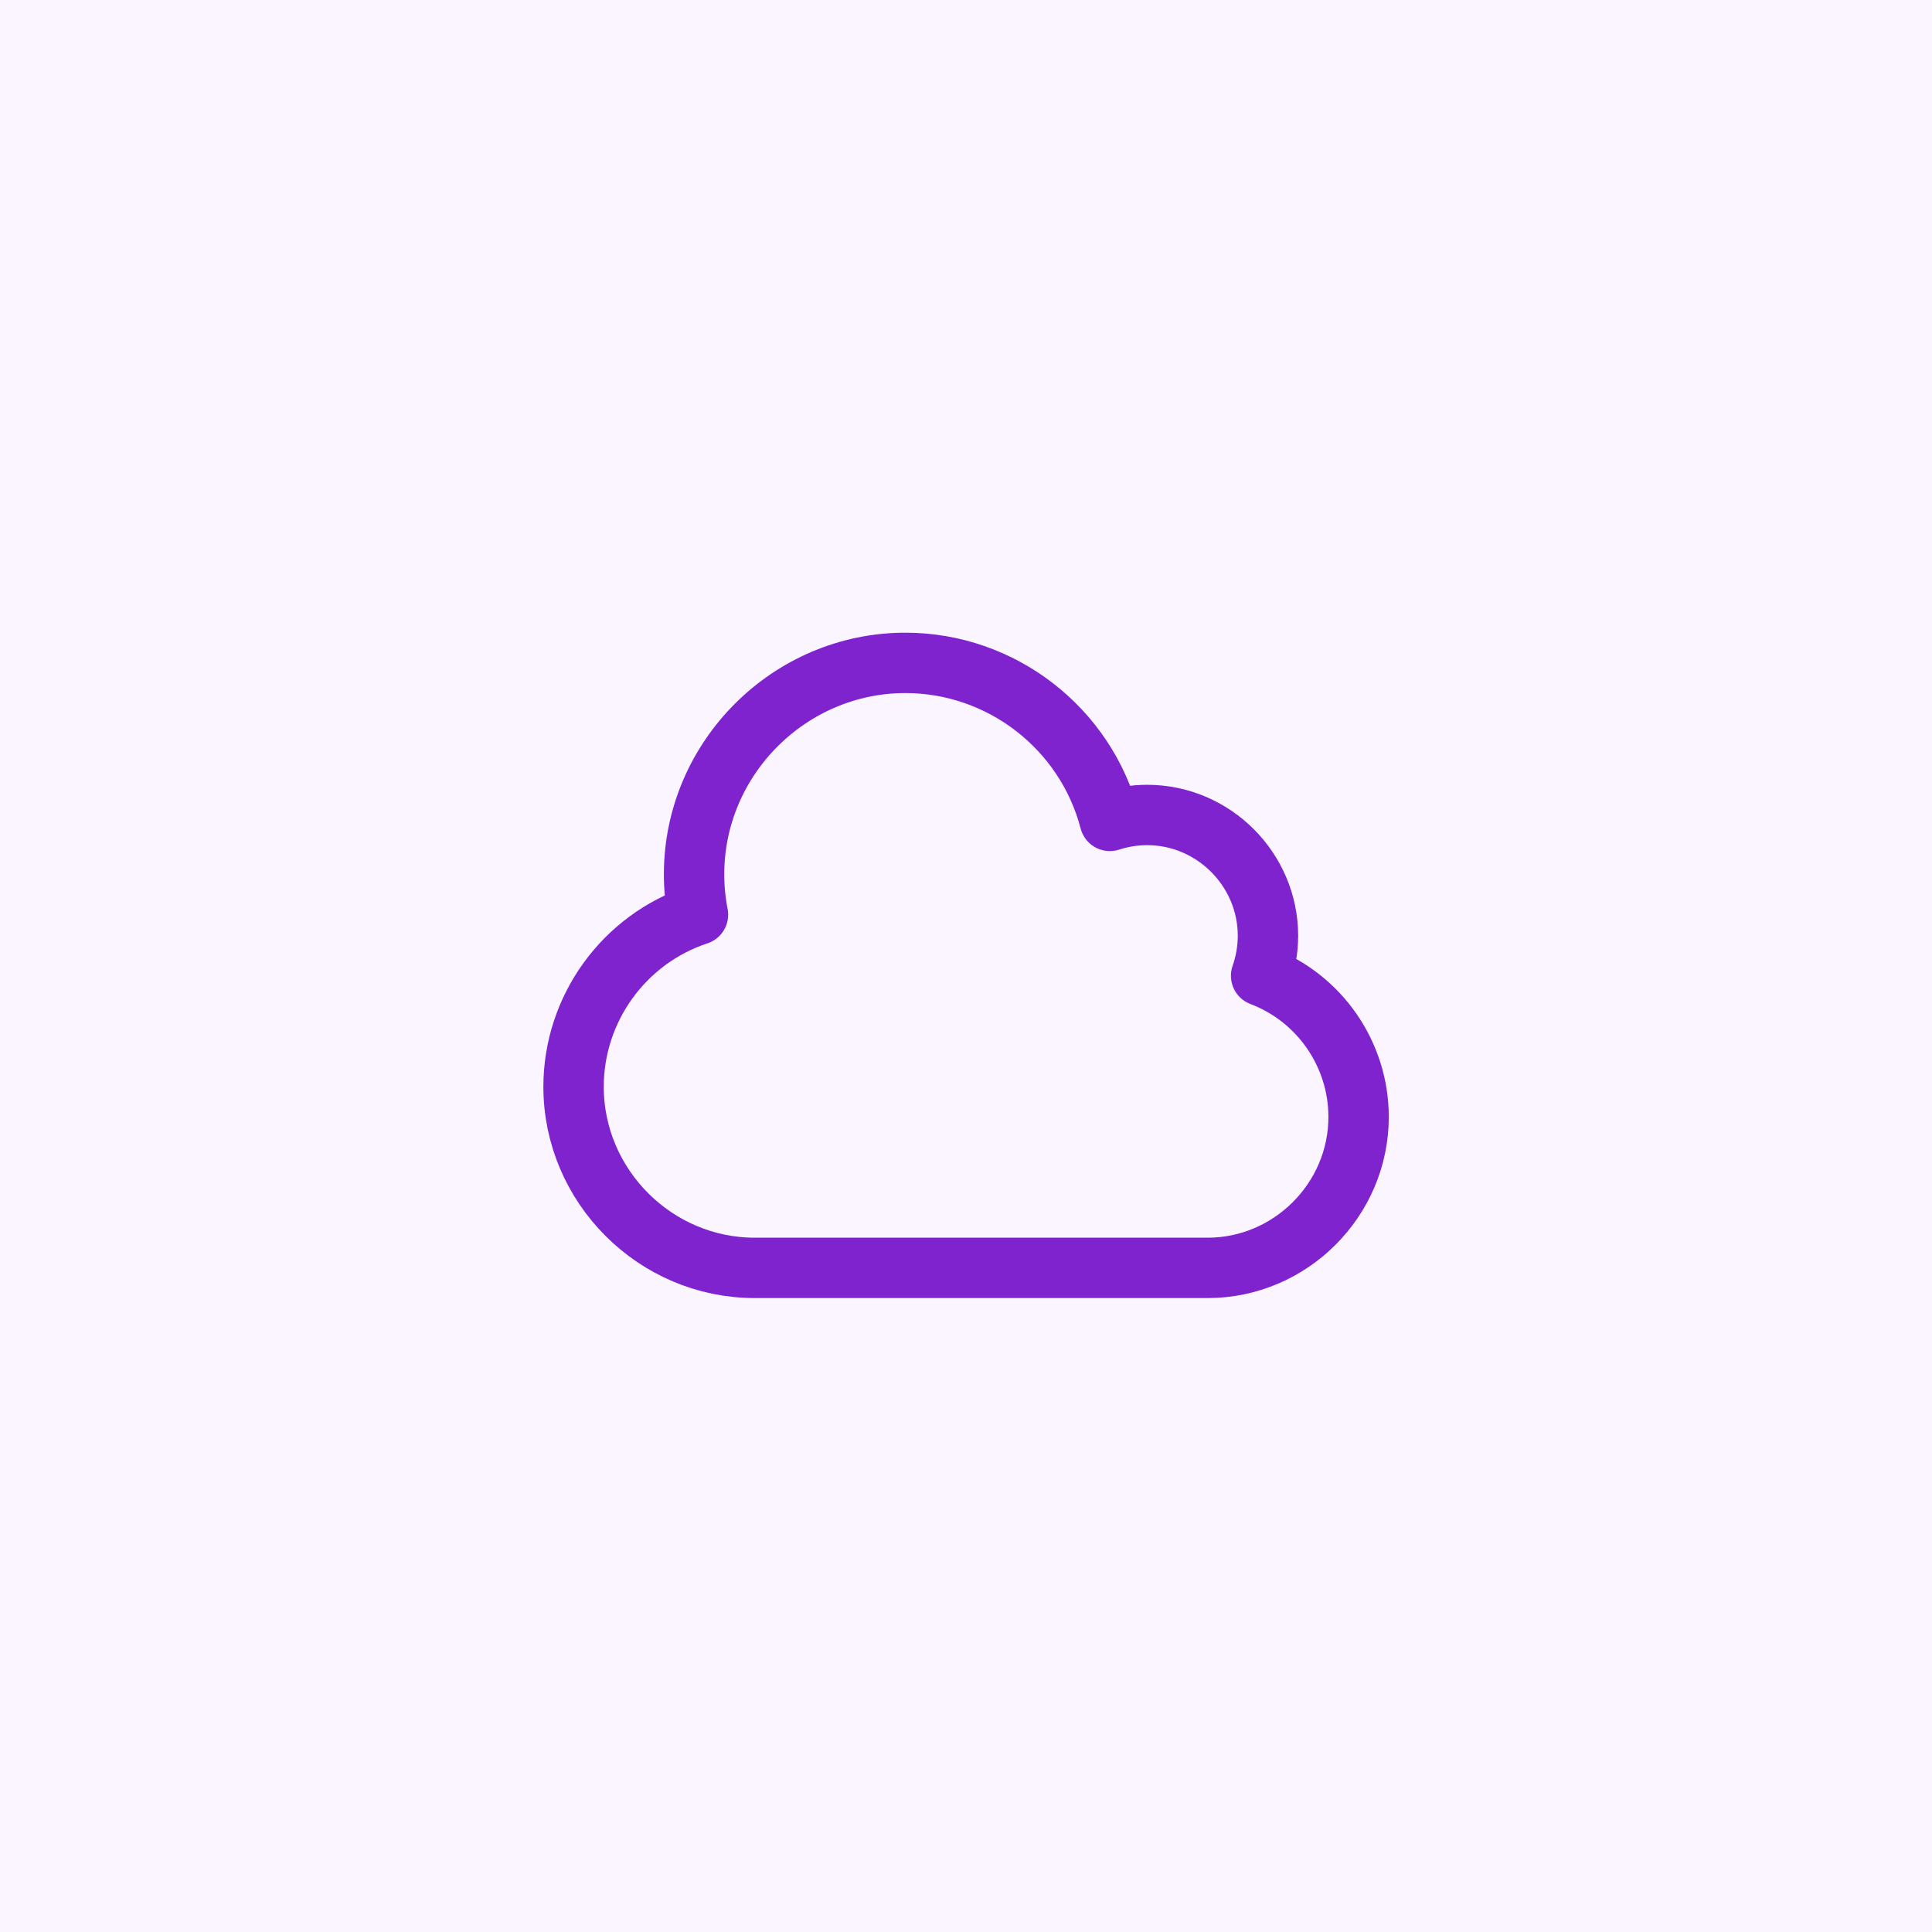 <?xml version="1.0" encoding="UTF-8" standalone="no"?>
<!DOCTYPE svg PUBLIC "-//W3C//DTD SVG 1.1//EN" "http://www.w3.org/Graphics/SVG/1.1/DTD/svg11.dtd">
<svg width="100%" height="100%" viewBox="0 0 48 48" version="1.1" xmlns="http://www.w3.org/2000/svg" xmlns:xlink="http://www.w3.org/1999/xlink" xml:space="preserve" xmlns:serif="http://www.serif.com/" style="fill-rule:evenodd;clip-rule:evenodd;stroke-linecap:round;stroke-linejoin:round;">
    <rect x="0" y="0" width="48" height="48" fill="#333333" stroke="none"/>
    <g transform="matrix(2,0,0,2,0,0)">
        <rect x="0" y="0" width="24" height="24" style="fill:rgb(250,245,255);"/>
    </g>
    <g transform="matrix(1,0,0,1,12,12)">
        <path d="M2.25,15C2.25,17.469 4.281,19.5 6.75,19.5L18,19.5C18.001,19.5 18.003,19.5 18.004,19.5C20.061,19.5 21.754,17.807 21.754,15.75C21.754,14.195 20.786,12.794 19.332,12.243C19.444,11.923 19.502,11.587 19.502,11.248C19.502,9.602 18.148,8.248 16.502,8.248C16.187,8.248 15.874,8.298 15.574,8.395C14.973,6.09 12.876,4.469 10.494,4.469C7.614,4.469 5.244,6.839 5.244,9.719C5.244,10.057 5.276,10.394 5.341,10.725C3.501,11.332 2.25,13.062 2.25,15Z" style="fill:none;fill-rule:nonzero;stroke:rgb(126,35,206);stroke-width:1.5px;"/>
    </g>
</svg>

